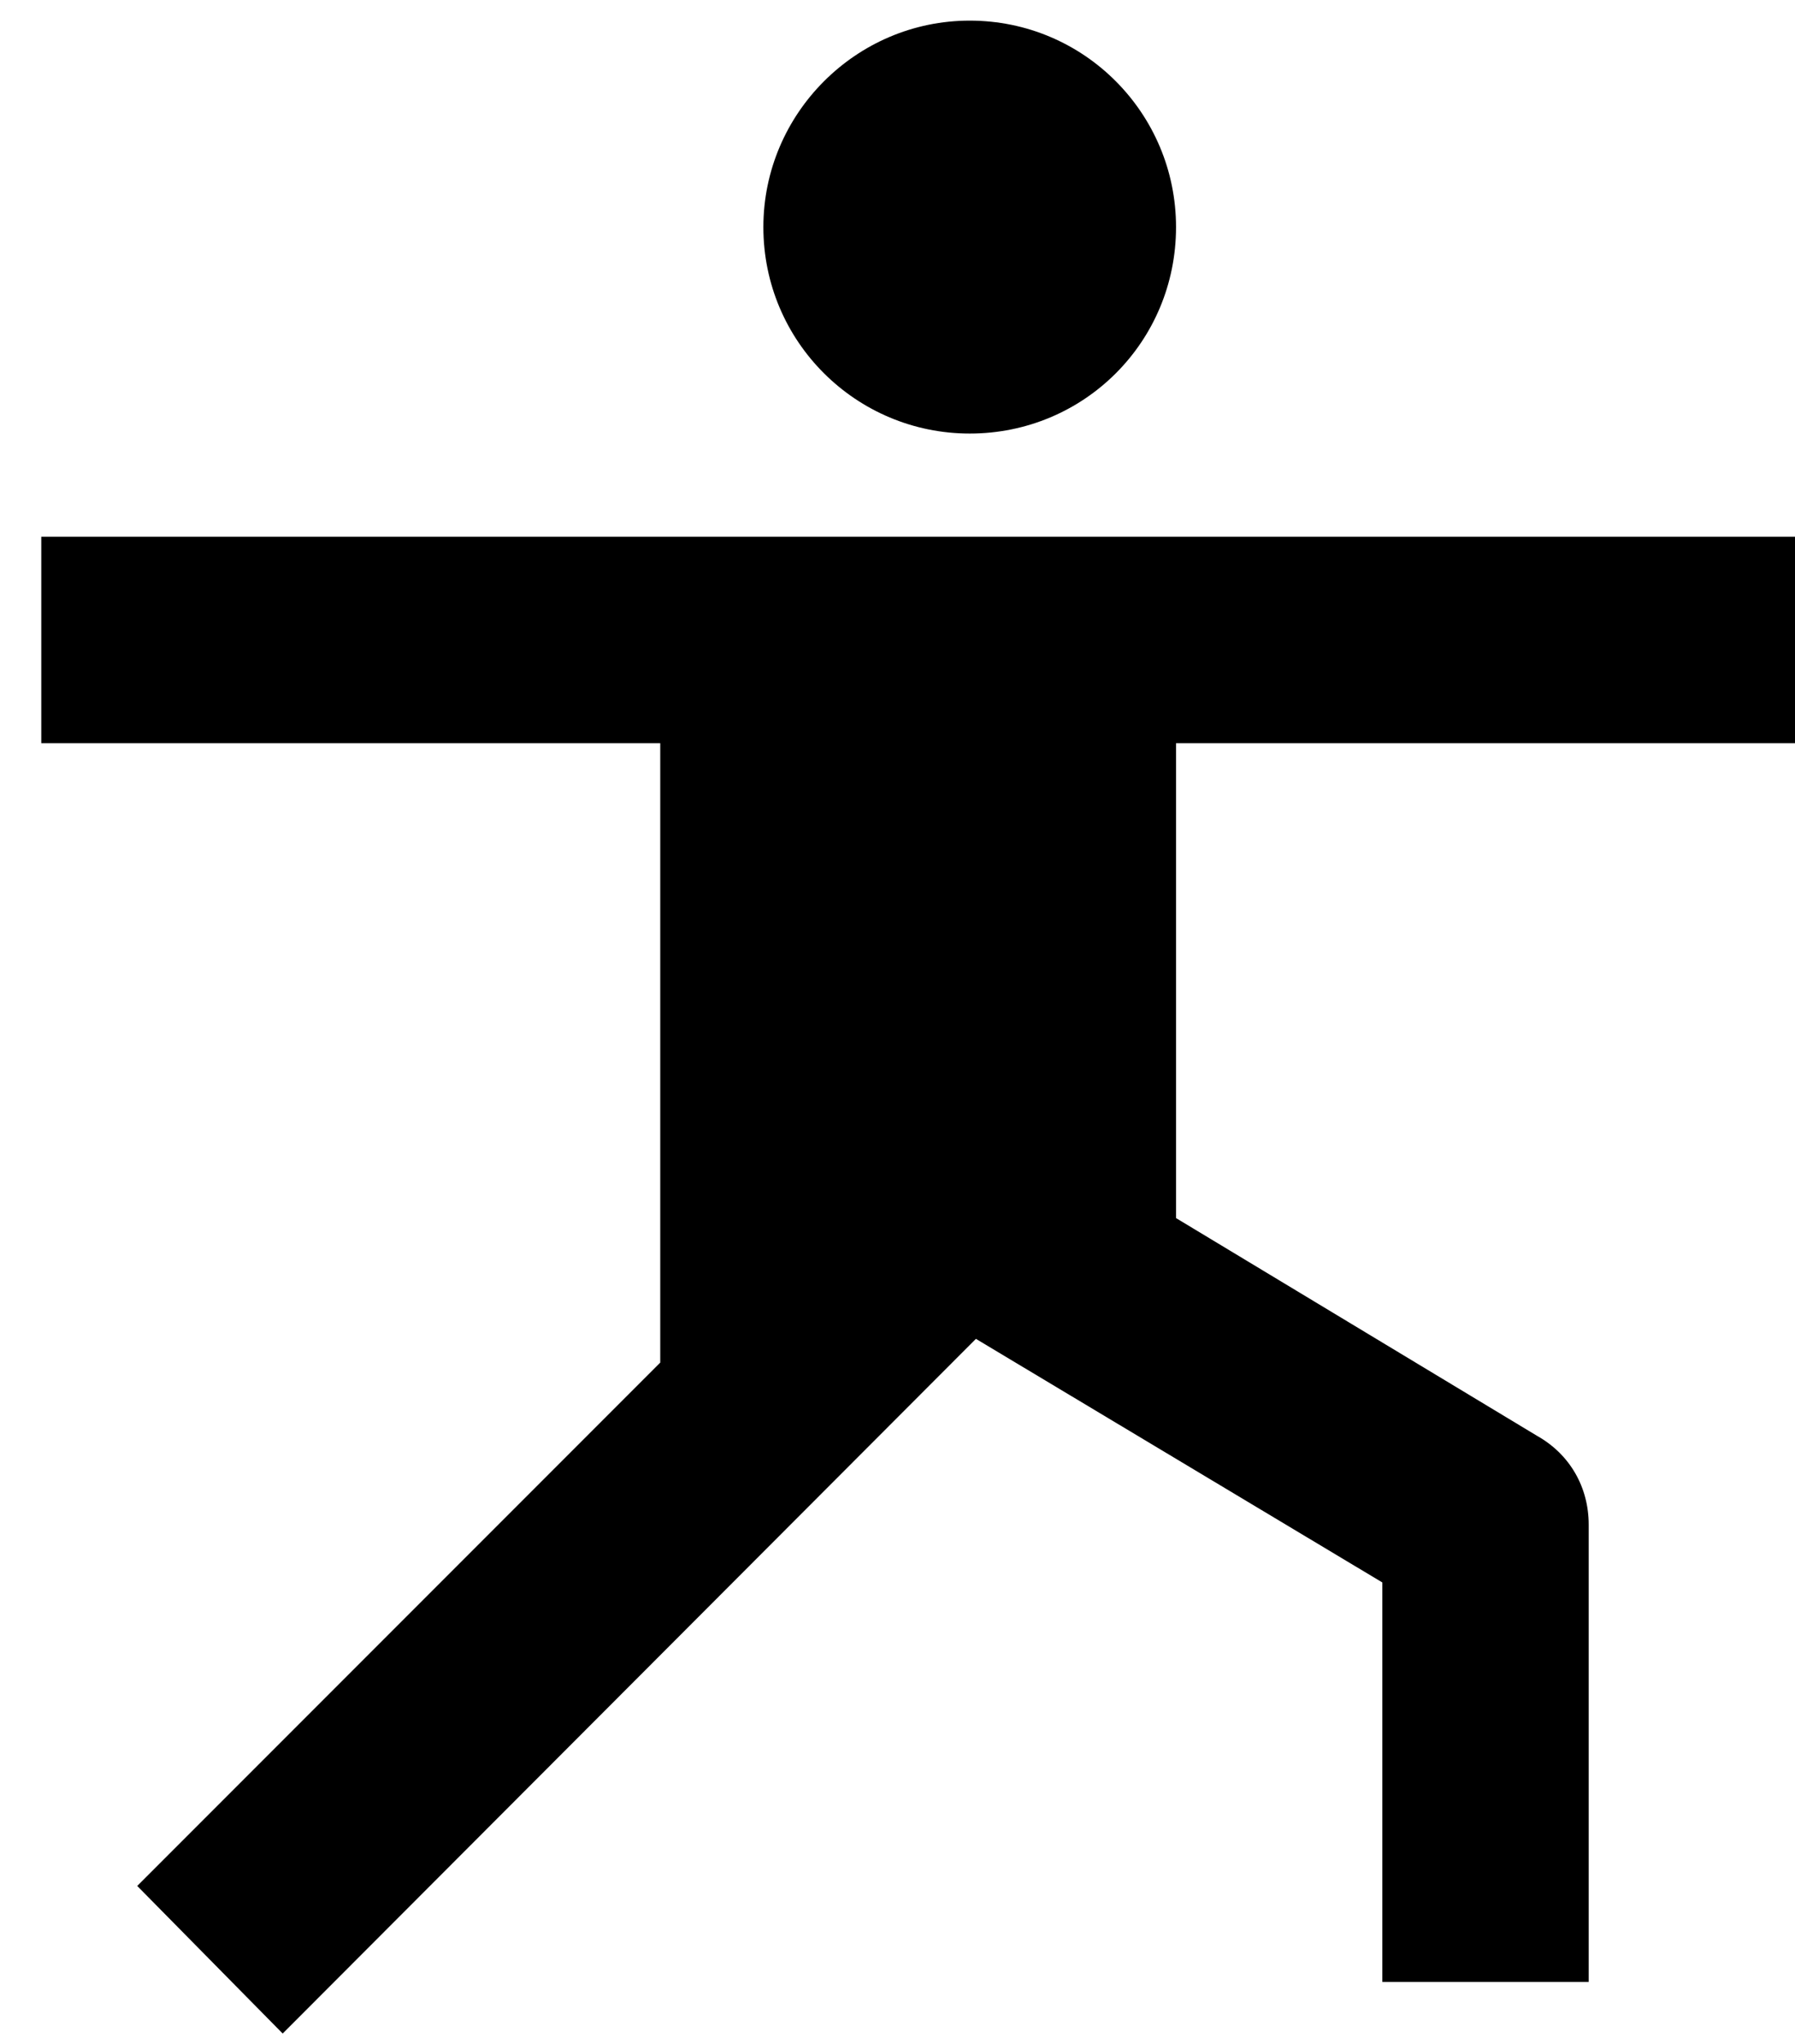 <svg width="29" height="33" viewBox="0 0 29 33" fill="none" xmlns="http://www.w3.org/2000/svg">
<path d="M15.667 0.333C13.833 0.333 12.333 1.833 12.333 3.667C12.333 5.517 13.833 7 15.667 7C17.517 7 19 5.517 19 3.667C19 1.833 17.517 0.333 15.667 0.333ZM0.667 8.667V12H10.667V22L2.217 30.45L4.567 32.833L15.767 21.617L22.333 25.55V32H25.667V24.617C25.667 24.017 25.367 23.483 24.833 23.183L19 19.667V12H29V8.667H0.667Z" fill="black"/>
</svg>
